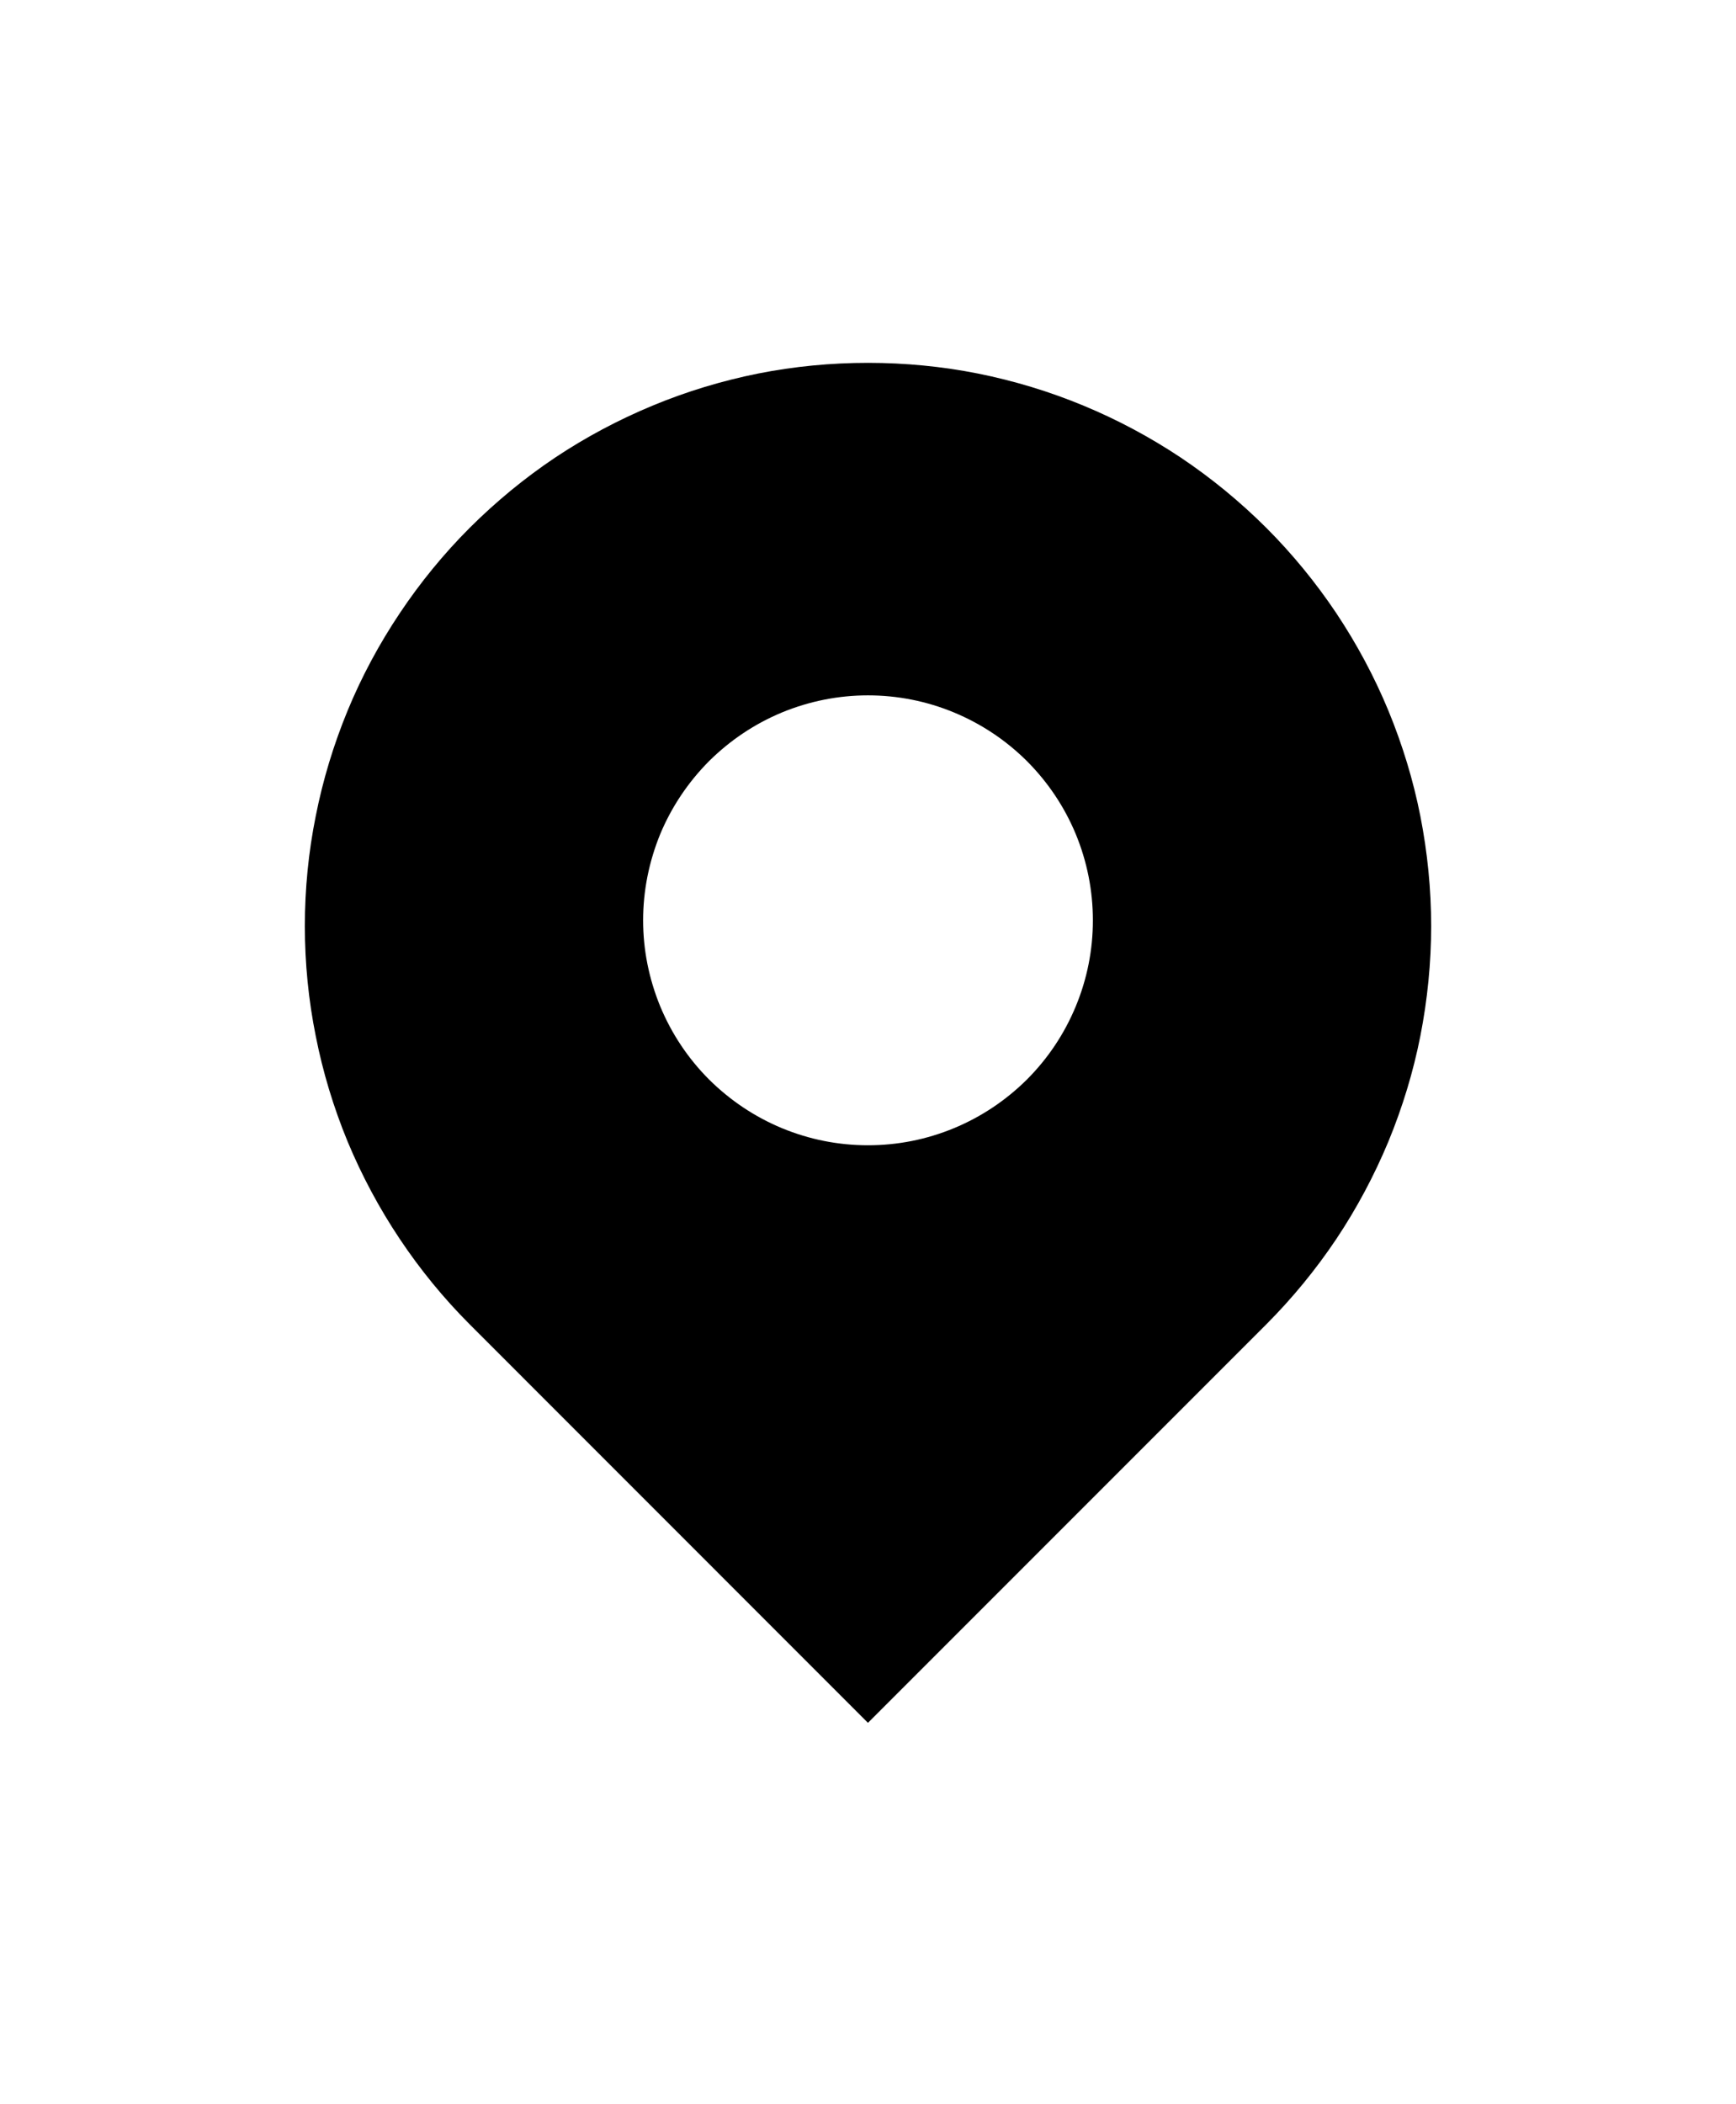 <svg xmlns="http://www.w3.org/2000/svg" xmlns:xlink="http://www.w3.org/1999/xlink" width="18.485" height="22.397" viewBox="0 0 18.485 22.397">
  <defs>
    <clipPath id="clip-path">
      <rect id="사각형_2746" data-name="사각형 2746" width="18.485" height="22.397" transform="translate(0 0)" fill="#303030" stroke="#303030" stroke-width="1"/>
    </clipPath>
  </defs>
  <g id="그룹_441" data-name="그룹 441" clip-path="url(#clip-path)">
    <g id="빼기_26" data-name="빼기 26" transform="translate(3.246 3.862)" stroke-miterlimit="10">
      <path d="M 5.996 13.062 L 2.464 9.529 C 2.232 9.297 2.023 9.043 1.843 8.772 C 1.661 8.501 1.506 8.21 1.379 7.908 C 1.254 7.603 1.159 7.288 1.097 6.972 C 1.032 6.653 1 6.325 1 5.996 C 1 5.665 1.032 5.338 1.096 5.023 C 1.159 4.703 1.255 4.387 1.381 4.081 C 1.504 3.784 1.66 3.493 1.842 3.22 C 2.023 2.949 2.232 2.694 2.464 2.463 C 2.695 2.232 2.95 2.022 3.221 1.84 C 3.489 1.661 3.779 1.506 4.085 1.38 C 4.383 1.256 4.699 1.16 5.024 1.094 C 5.34 1.032 5.668 1 5.996 1 C 6.325 1 6.654 1.032 6.972 1.095 C 7.295 1.16 7.611 1.256 7.907 1.379 C 8.21 1.505 8.501 1.66 8.773 1.841 C 9.044 2.023 9.299 2.233 9.531 2.464 C 9.76 2.694 9.97 2.949 10.151 3.221 C 10.333 3.492 10.489 3.783 10.614 4.084 C 10.739 4.388 10.834 4.704 10.897 5.019 C 10.961 5.342 10.993 5.67 10.993 5.996 C 10.993 6.32 10.961 6.649 10.897 6.973 C 10.835 7.287 10.739 7.602 10.613 7.909 C 10.487 8.211 10.332 8.501 10.151 8.772 C 9.97 9.043 9.761 9.297 9.53 9.529 L 5.996 13.062 Z M 5.996 2.54 C 5.552 2.54 5.116 2.626 4.7 2.797 L 4.697 2.798 L 4.695 2.799 C 4.284 2.97 3.915 3.217 3.598 3.532 C 3.279 3.853 3.032 4.222 2.861 4.633 L 2.86 4.636 L 2.859 4.638 C 2.689 5.054 2.602 5.49 2.602 5.935 C 2.602 6.38 2.689 6.816 2.859 7.231 C 3.032 7.646 3.279 8.017 3.595 8.334 C 3.915 8.652 4.284 8.898 4.695 9.07 C 5.114 9.242 5.55 9.329 5.996 9.329 C 6.443 9.329 6.88 9.242 7.294 9.071 C 7.708 8.899 8.078 8.653 8.395 8.337 C 8.713 8.018 8.96 7.648 9.132 7.234 C 9.304 6.817 9.391 6.381 9.391 5.935 C 9.391 5.489 9.305 5.053 9.134 4.638 L 9.133 4.635 L 9.132 4.633 C 8.961 4.221 8.714 3.852 8.398 3.535 C 8.078 3.216 7.708 2.969 7.295 2.798 C 6.879 2.627 6.443 2.54 5.996 2.54 Z" stroke="none"/>
      <path d="M 5.996 11.648 L 7.631 10.014 C 7.108 10.223 6.559 10.329 5.996 10.329 C 5.435 10.329 4.886 10.223 4.363 10.014 L 5.996 11.648 M 5.996 14.477 L 1.756 10.236 C 1.478 9.958 1.228 9.652 1.011 9.327 C 0.793 9.001 0.607 8.653 0.456 8.291 C 0.305 7.925 0.191 7.547 0.116 7.166 C 0.039 6.784 -3.281860244896961e-06 6.39 -3.281860244896961e-06 5.996 C -3.281860244896961e-06 5.6 0.039 5.206 0.116 4.825 C 0.191 4.445 0.305 4.067 0.456 3.701 C 0.605 3.34 0.792 2.992 1.011 2.665 C 1.228 2.34 1.478 2.034 1.756 1.756 C 2.033 1.48 2.338 1.228 2.665 1.009 C 2.989 0.793 3.338 0.607 3.702 0.456 C 4.06 0.307 4.438 0.192 4.827 0.114 C 5.595 -0.038 6.403 -0.037 7.166 0.114 C 7.555 0.192 7.933 0.307 8.291 0.456 C 8.652 0.605 9.001 0.792 9.327 1.009 C 9.654 1.228 9.96 1.48 10.237 1.756 C 10.513 2.032 10.764 2.338 10.983 2.665 C 11.201 2.992 11.388 3.341 11.537 3.701 C 11.688 4.067 11.803 4.445 11.878 4.825 C 11.954 5.212 11.993 5.605 11.993 5.996 C 11.993 6.385 11.954 6.779 11.878 7.166 C 11.803 7.547 11.688 7.925 11.537 8.291 C 11.386 8.653 11.2 9.002 10.983 9.327 C 10.764 9.654 10.513 9.959 10.237 10.236 L 5.996 14.477 Z M 5.996 3.54 C 5.682 3.54 5.374 3.601 5.08 3.722 C 4.789 3.843 4.528 4.018 4.303 4.241 C 4.08 4.466 3.905 4.727 3.784 5.017 C 3.664 5.311 3.602 5.62 3.602 5.935 C 3.602 6.25 3.664 6.557 3.784 6.85 C 3.905 7.142 4.08 7.404 4.303 7.628 C 4.528 7.851 4.789 8.026 5.08 8.147 C 5.373 8.268 5.681 8.329 5.996 8.329 C 6.312 8.329 6.62 8.268 6.912 8.147 C 7.204 8.026 7.465 7.851 7.69 7.628 C 7.914 7.403 8.088 7.142 8.209 6.85 C 8.33 6.558 8.391 6.25 8.391 5.935 C 8.391 5.62 8.33 5.311 8.209 5.017 C 8.088 4.726 7.913 4.465 7.69 4.241 C 7.465 4.017 7.203 3.843 6.912 3.722 C 6.62 3.601 6.311 3.54 5.996 3.54 Z" stroke="none" fill="#000"/>
    </g>
  </g>
</svg>
